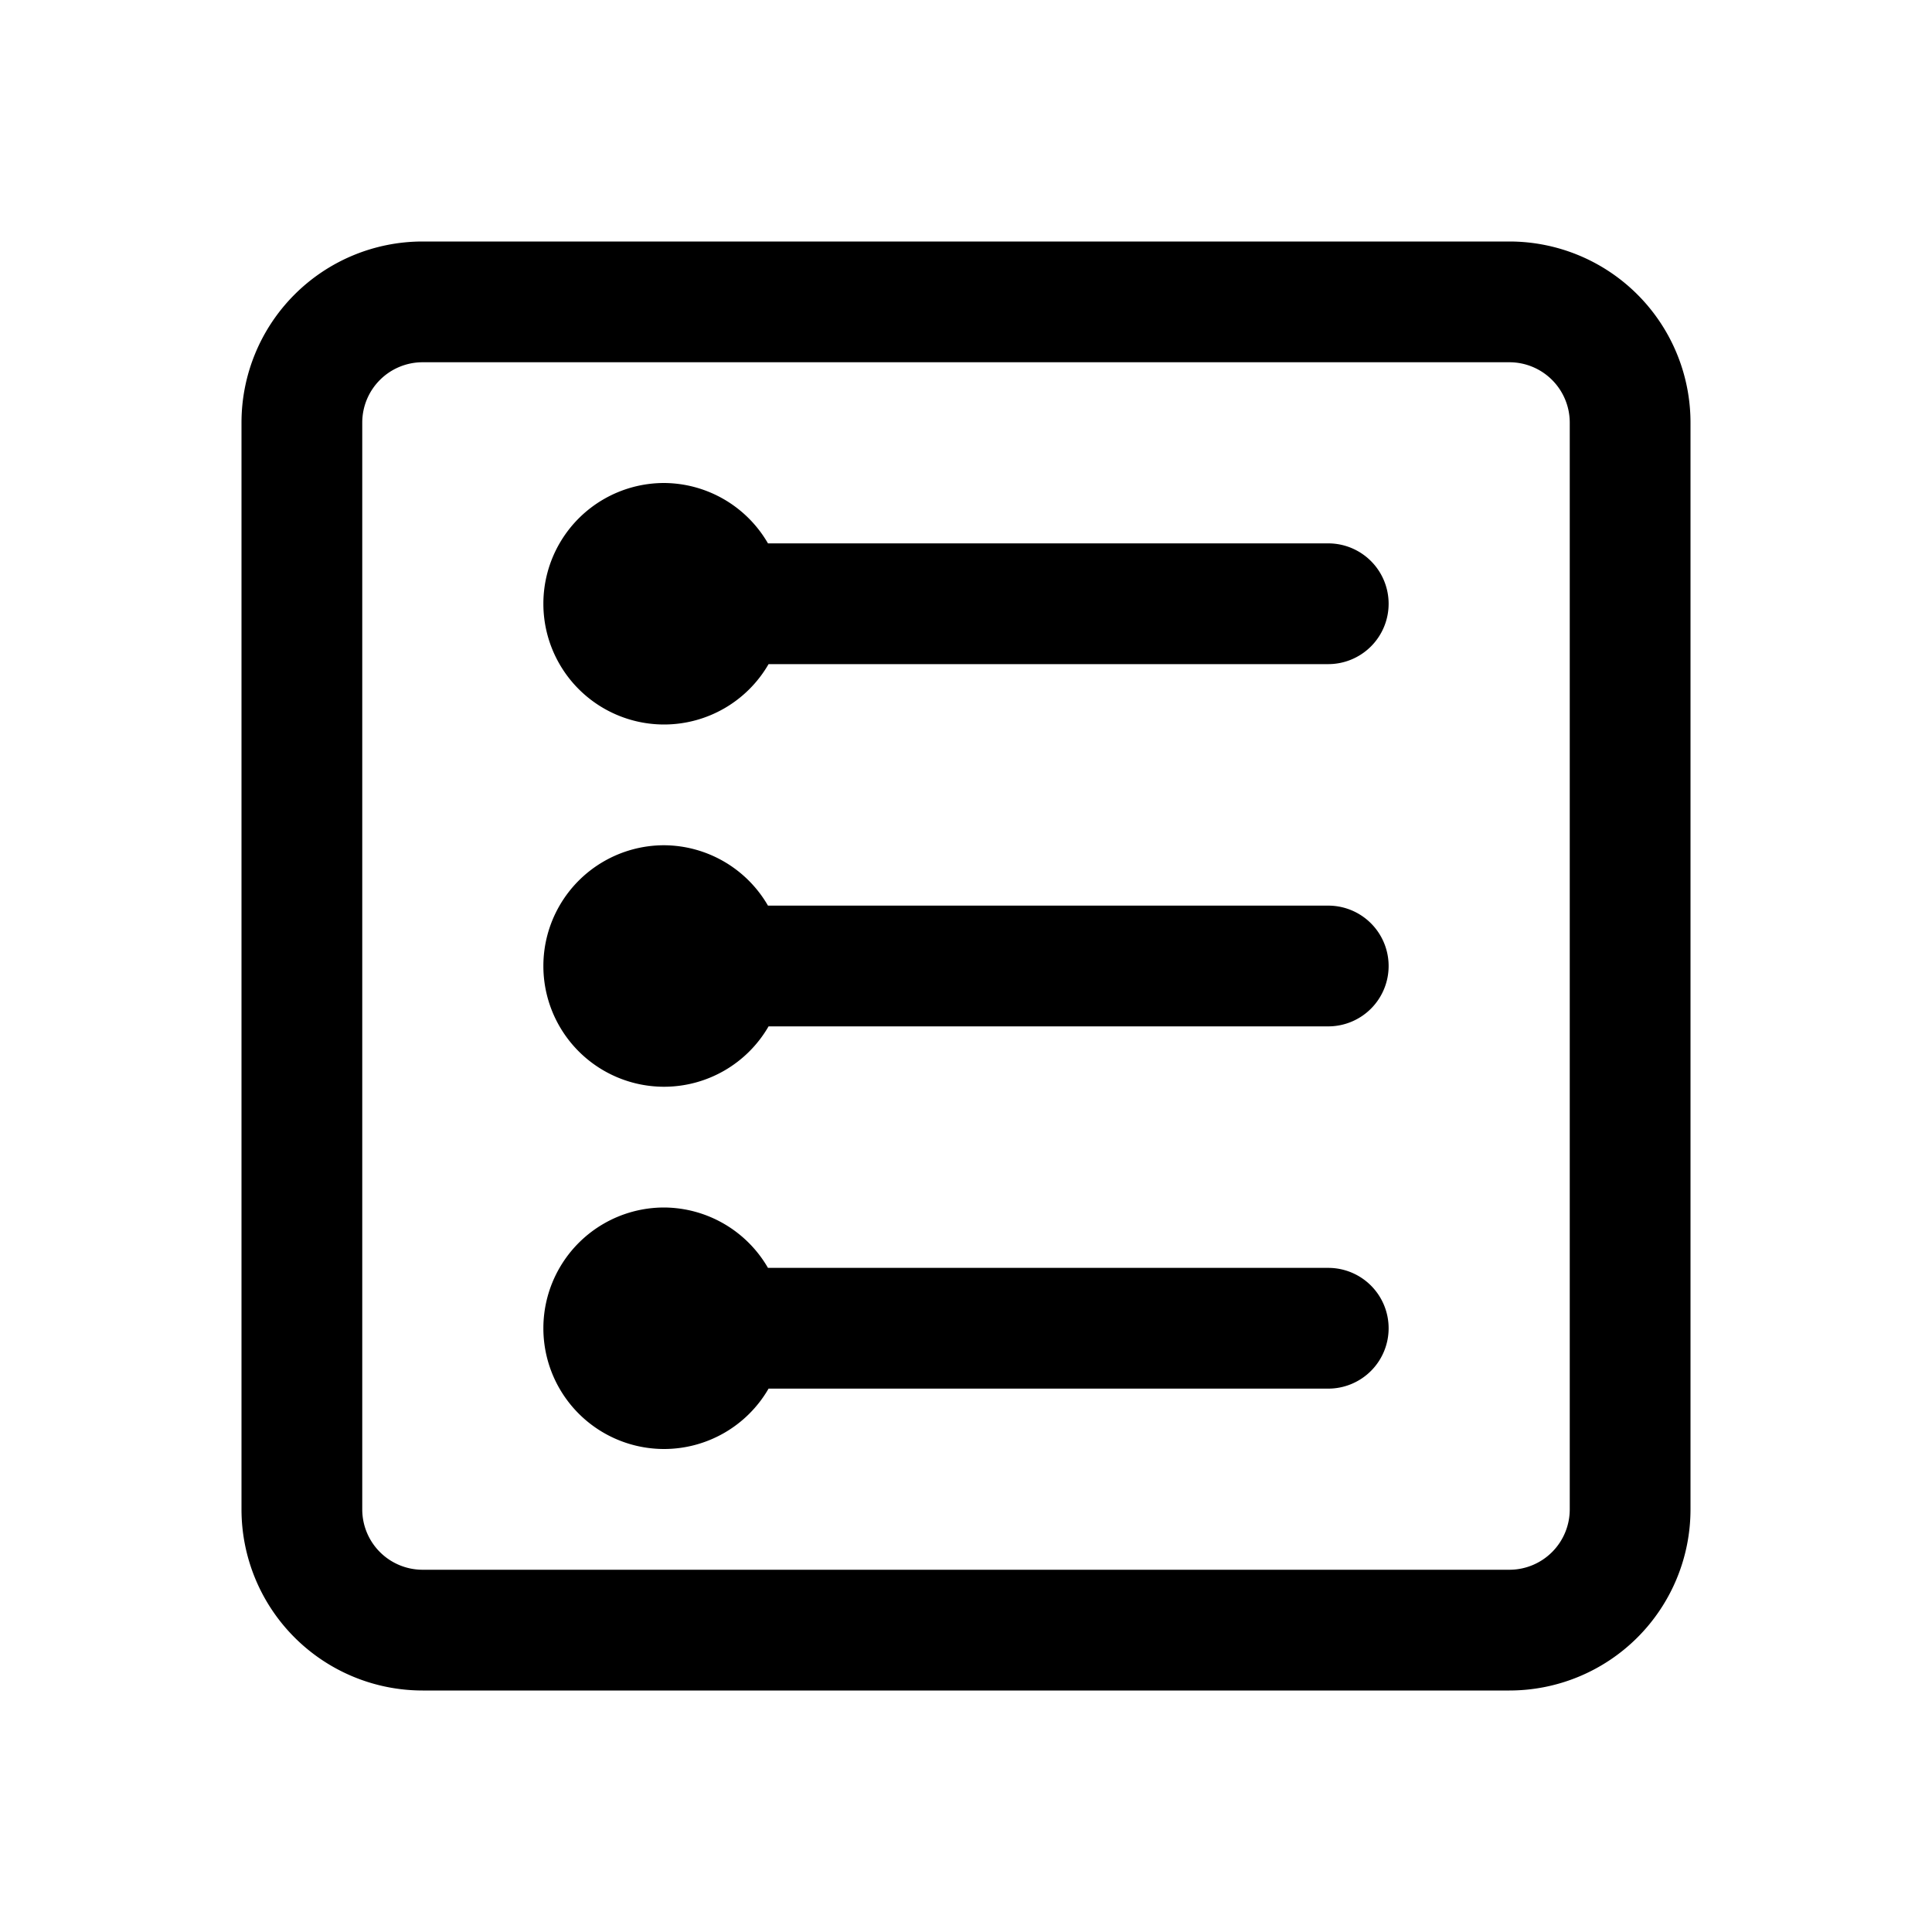 <svg xmlns="http://www.w3.org/2000/svg" viewBox="0 0 32 32"><g id="multipleChart"><path d="M25,4H7A3,3,0,0,0,4,7V25a3,3,0,0,0,3,3H25a3,3,0,0,0,3-3V7A3,3,0,0,0,25,4Zm1,21a1,1,0,0,1-1,1H7a1,1,0,0,1-1-1V7A1,1,0,0,1,7,6H25a1,1,0,0,1,1,1Zm-3-3a1,1,0,0,1-1,1H12.73A2,2,0,0,1,11,24a2,2,0,1,1,0-4,2,2,0,0,1,1.72,1H22A1,1,0,0,1,23,22Zm0-6a1,1,0,0,1-1,1H12.73A2,2,0,0,1,11,18a2,2,0,1,1,0-4,2,2,0,0,1,1.72,1H22A1,1,0,0,1,23,16Zm0-6a1,1,0,0,1-1,1H12.73A2,2,0,0,1,11,12a2,2,0,1,1,0-4,2,2,0,0,1,1.72,1H22A1,1,0,0,1,23,10Z"/></g></svg>